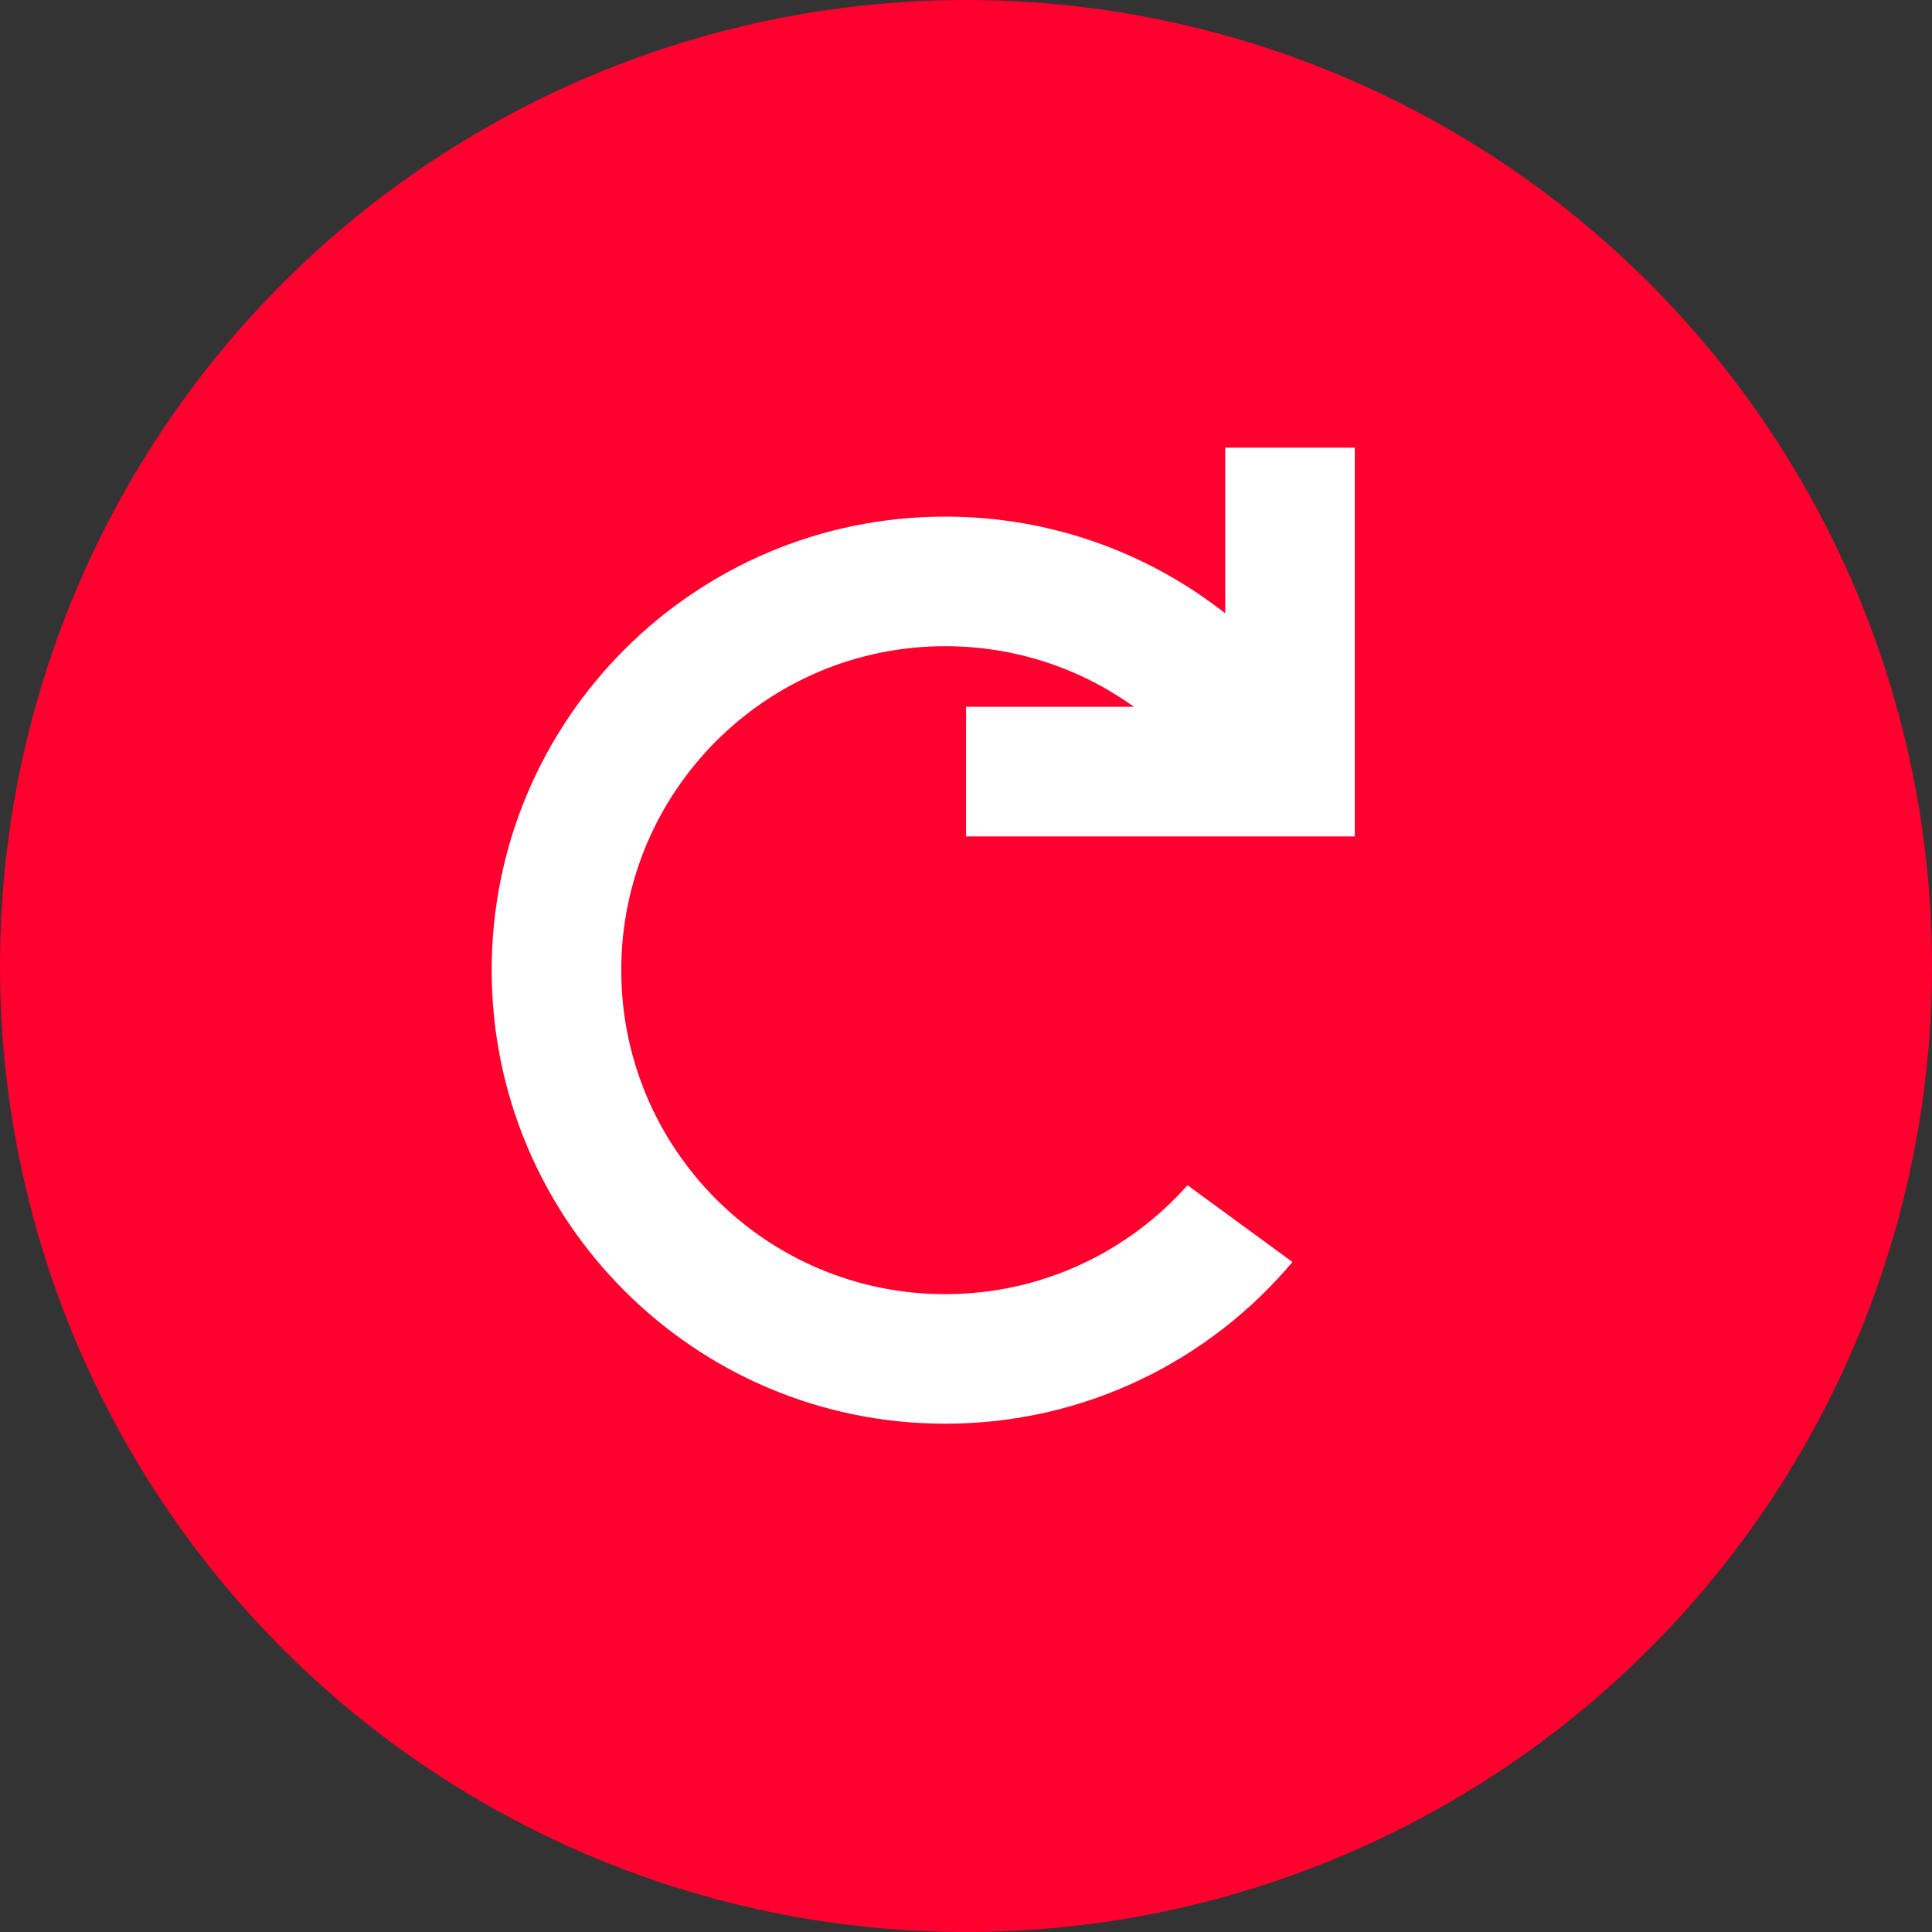 <svg width="53" height="53" viewBox="8 1 53 53" fill="none" xmlns="http://www.w3.org/2000/svg">
<rect x="8" y="1" width="53" height="53" fill="#333333" stroke="none"/>
<g>
<circle cx="34.5" cy="27.5" r="26.5" fill="#FF002F"/>
</g>
<path d="M45.166 13.28H41.611V17.826C39.496 16.163 36.829 15.172 33.93 15.172C27.059 15.172 21.488 20.743 21.488 27.614C21.488 34.486 27.059 40.056 33.93 40.056C37.753 40.056 41.172 38.333 43.455 35.62L40.577 33.514C38.949 35.347 36.574 36.502 33.93 36.502C29.022 36.502 25.043 32.523 25.043 27.614C25.043 22.706 29.022 18.727 33.93 18.727C35.862 18.727 37.65 19.343 39.108 20.39L34.502 20.39V23.945H45.166V13.28Z" fill="#FFFFFF"/>
</svg>
